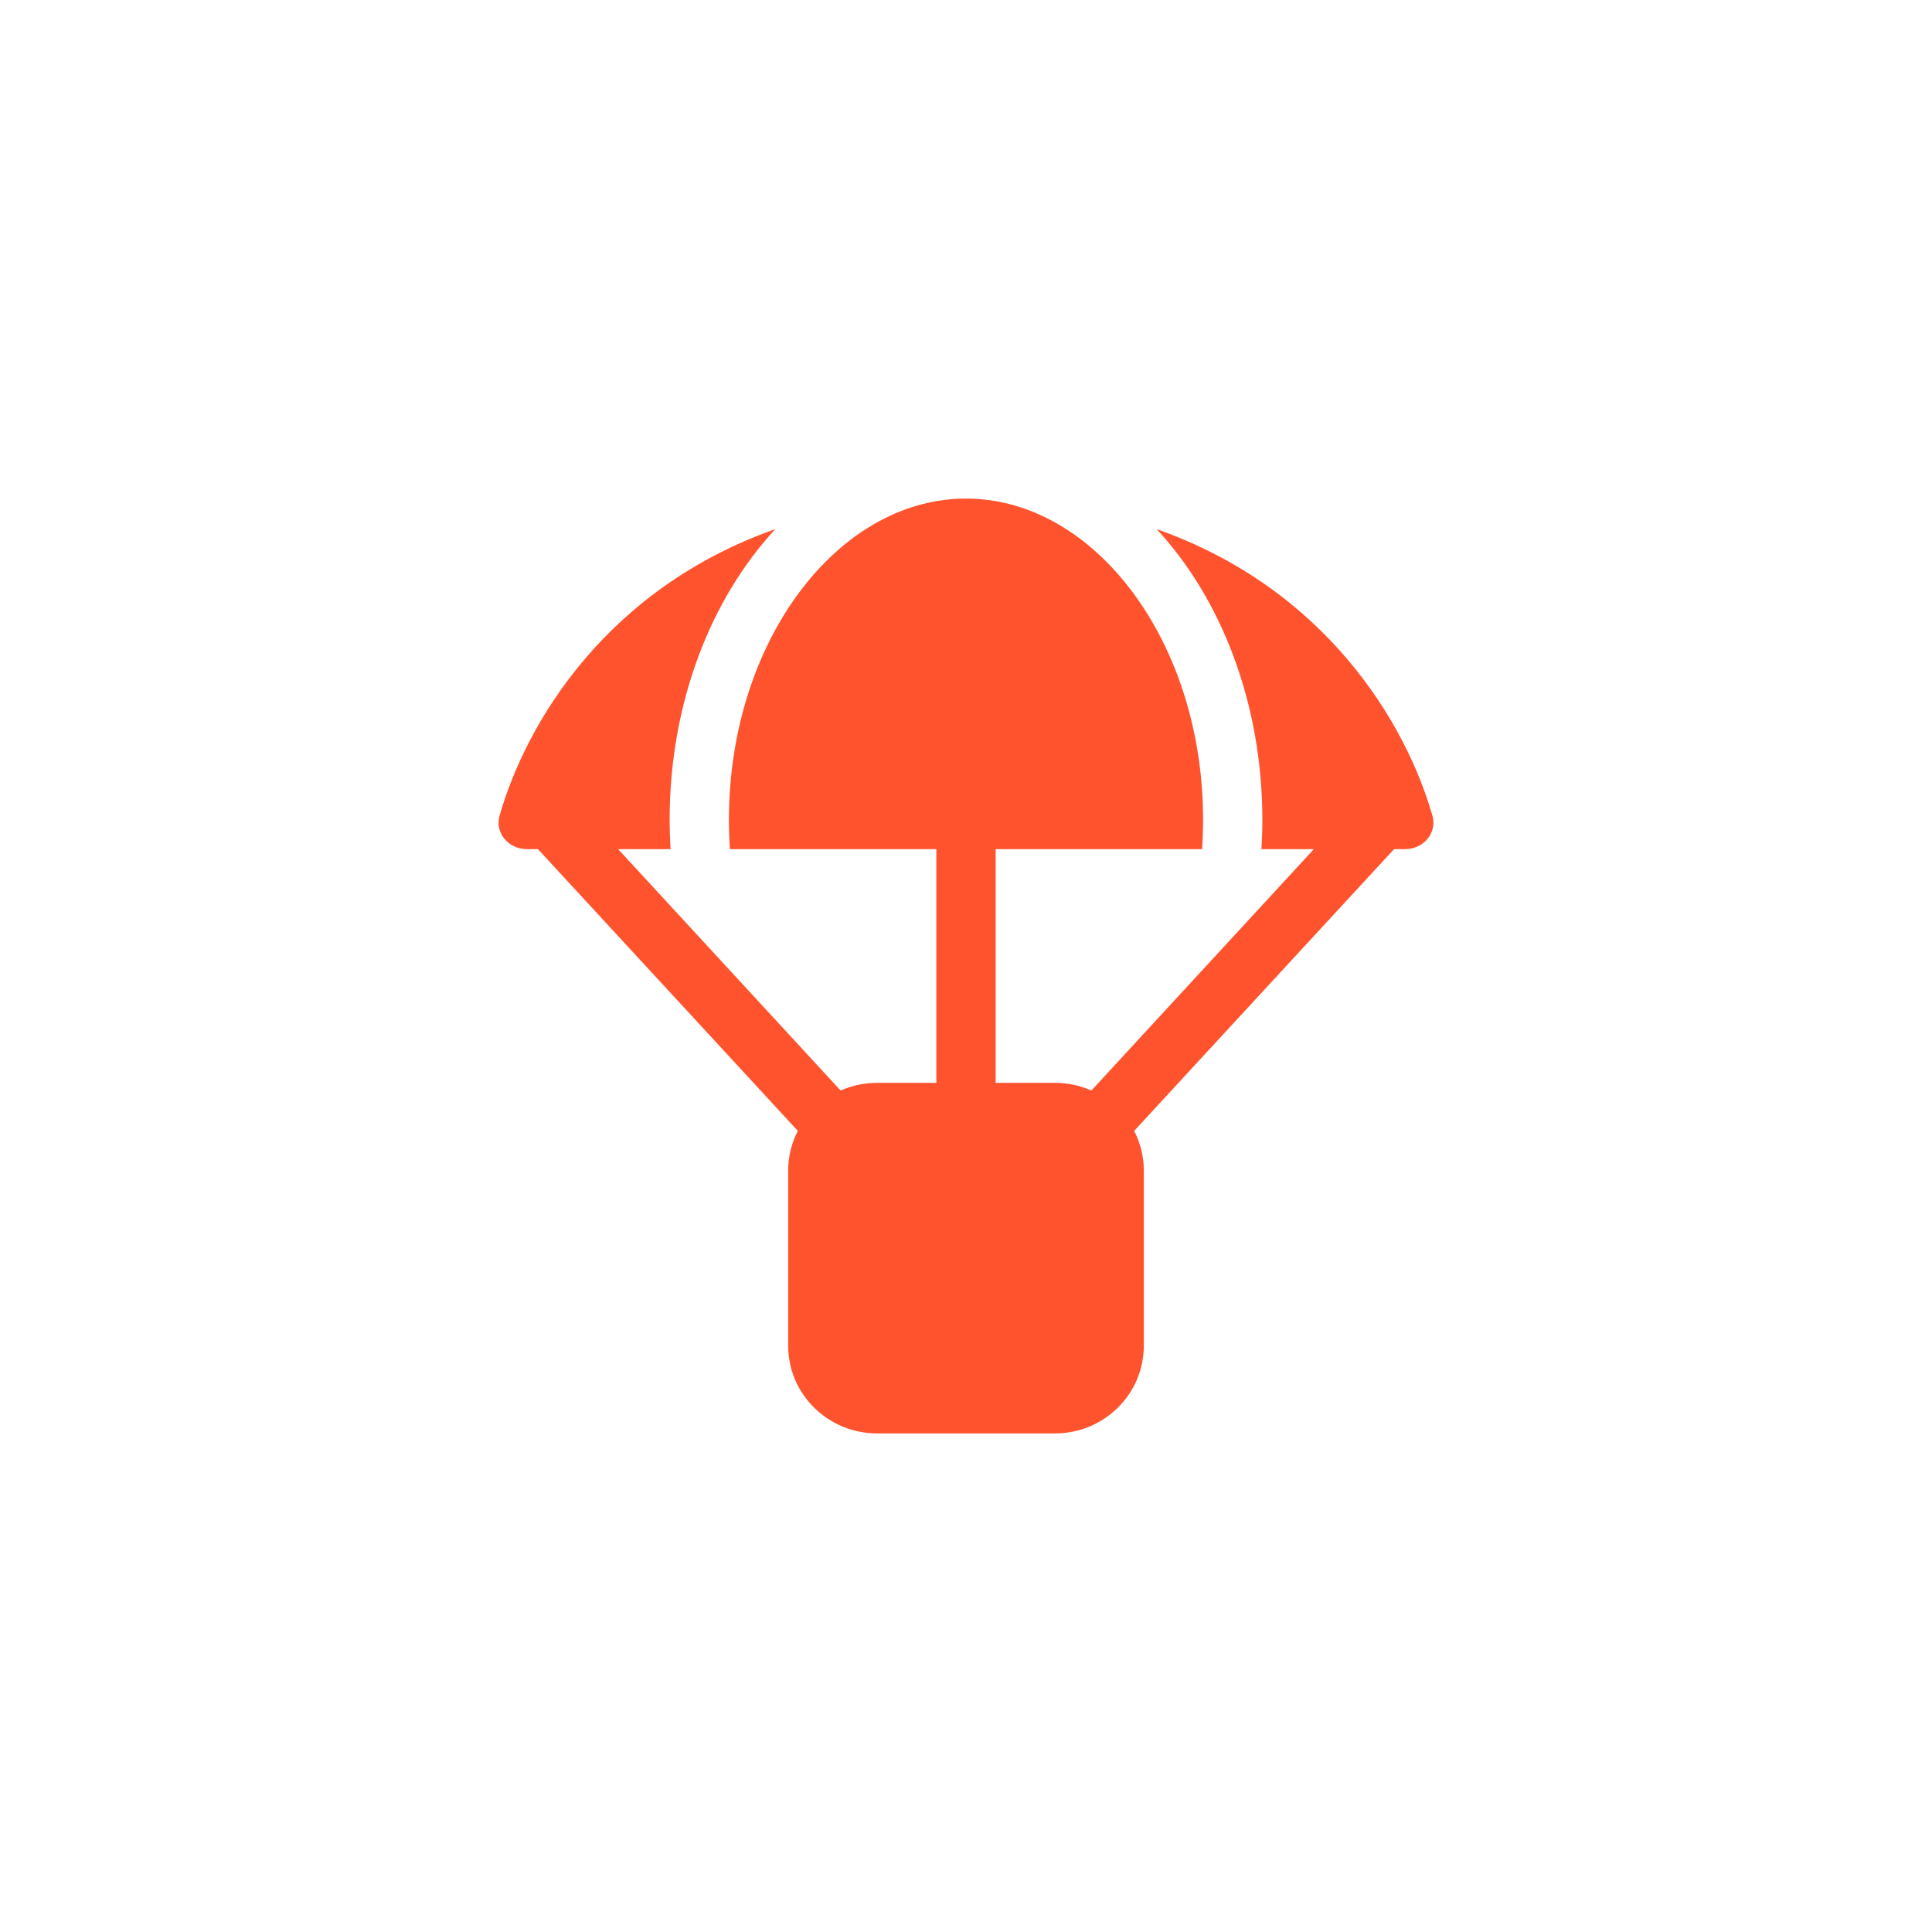 <svg width="124" height="124" viewBox="0 0 124 124" fill="none" xmlns="http://www.w3.org/2000/svg">
<g filter="url(#filter0_d_3417_15580)">
<path d="M77.157 54.5C77.193 53.879 77.217 53.258 77.217 52.625C77.217 46.648 75.326 41.375 72.438 37.672C69.549 33.98 65.828 32 62 32C58.172 32 54.451 33.98 51.562 37.672C48.674 41.375 46.783 46.648 46.783 52.625C46.783 53.258 46.807 53.879 46.843 54.5H60.098V69.5H56.294C55.462 69.5 54.665 69.676 53.952 69.992L39.674 54.5H43.039C43.003 53.879 42.979 53.258 42.979 52.625C42.979 45.125 45.618 38.422 49.767 33.957C38.937 37.777 33.778 46.367 32.066 52.344C31.745 53.457 32.637 54.5 33.814 54.5H34.527L51.206 72.582C50.813 73.344 50.587 74.211 50.587 75.125V86.375C50.587 89.481 53.144 92 56.294 92H67.706C70.856 92 73.412 89.481 73.412 86.375V75.125C73.412 74.211 73.187 73.344 72.794 72.582L89.473 54.5H90.186C91.363 54.5 92.255 53.457 91.934 52.344C90.222 46.367 85.063 37.777 74.233 33.957C78.382 38.422 81.021 45.137 81.021 52.625C81.021 53.258 80.997 53.879 80.961 54.5H84.326L70.048 69.992C69.335 69.676 68.538 69.5 67.706 69.5H63.902V54.5H77.157Z" fill="#FF532E"/>
</g>
<defs>
<filter id="filter0_d_3417_15580" x="-1.9" y="-1.9" width="127.8" height="127.8" filterUnits="userSpaceOnUse" color-interpolation-filters="sRGB">
<feFlood flood-opacity="0" result="BackgroundImageFix"/>
<feColorMatrix in="SourceAlpha" type="matrix" values="0 0 0 0 0 0 0 0 0 0 0 0 0 0 0 0 0 0 127 0" result="hardAlpha"/>
<feOffset/>
<feGaussianBlur stdDeviation="15.95"/>
<feComposite in2="hardAlpha" operator="out"/>
<feColorMatrix type="matrix" values="0 0 0 0 1 0 0 0 0 0.326 0 0 0 0 0.179 0 0 0 1 0"/>
<feBlend mode="normal" in2="BackgroundImageFix" result="effect1_dropShadow_3417_15580"/>
<feBlend mode="normal" in="SourceGraphic" in2="effect1_dropShadow_3417_15580" result="shape"/>
</filter>
</defs>
</svg>
